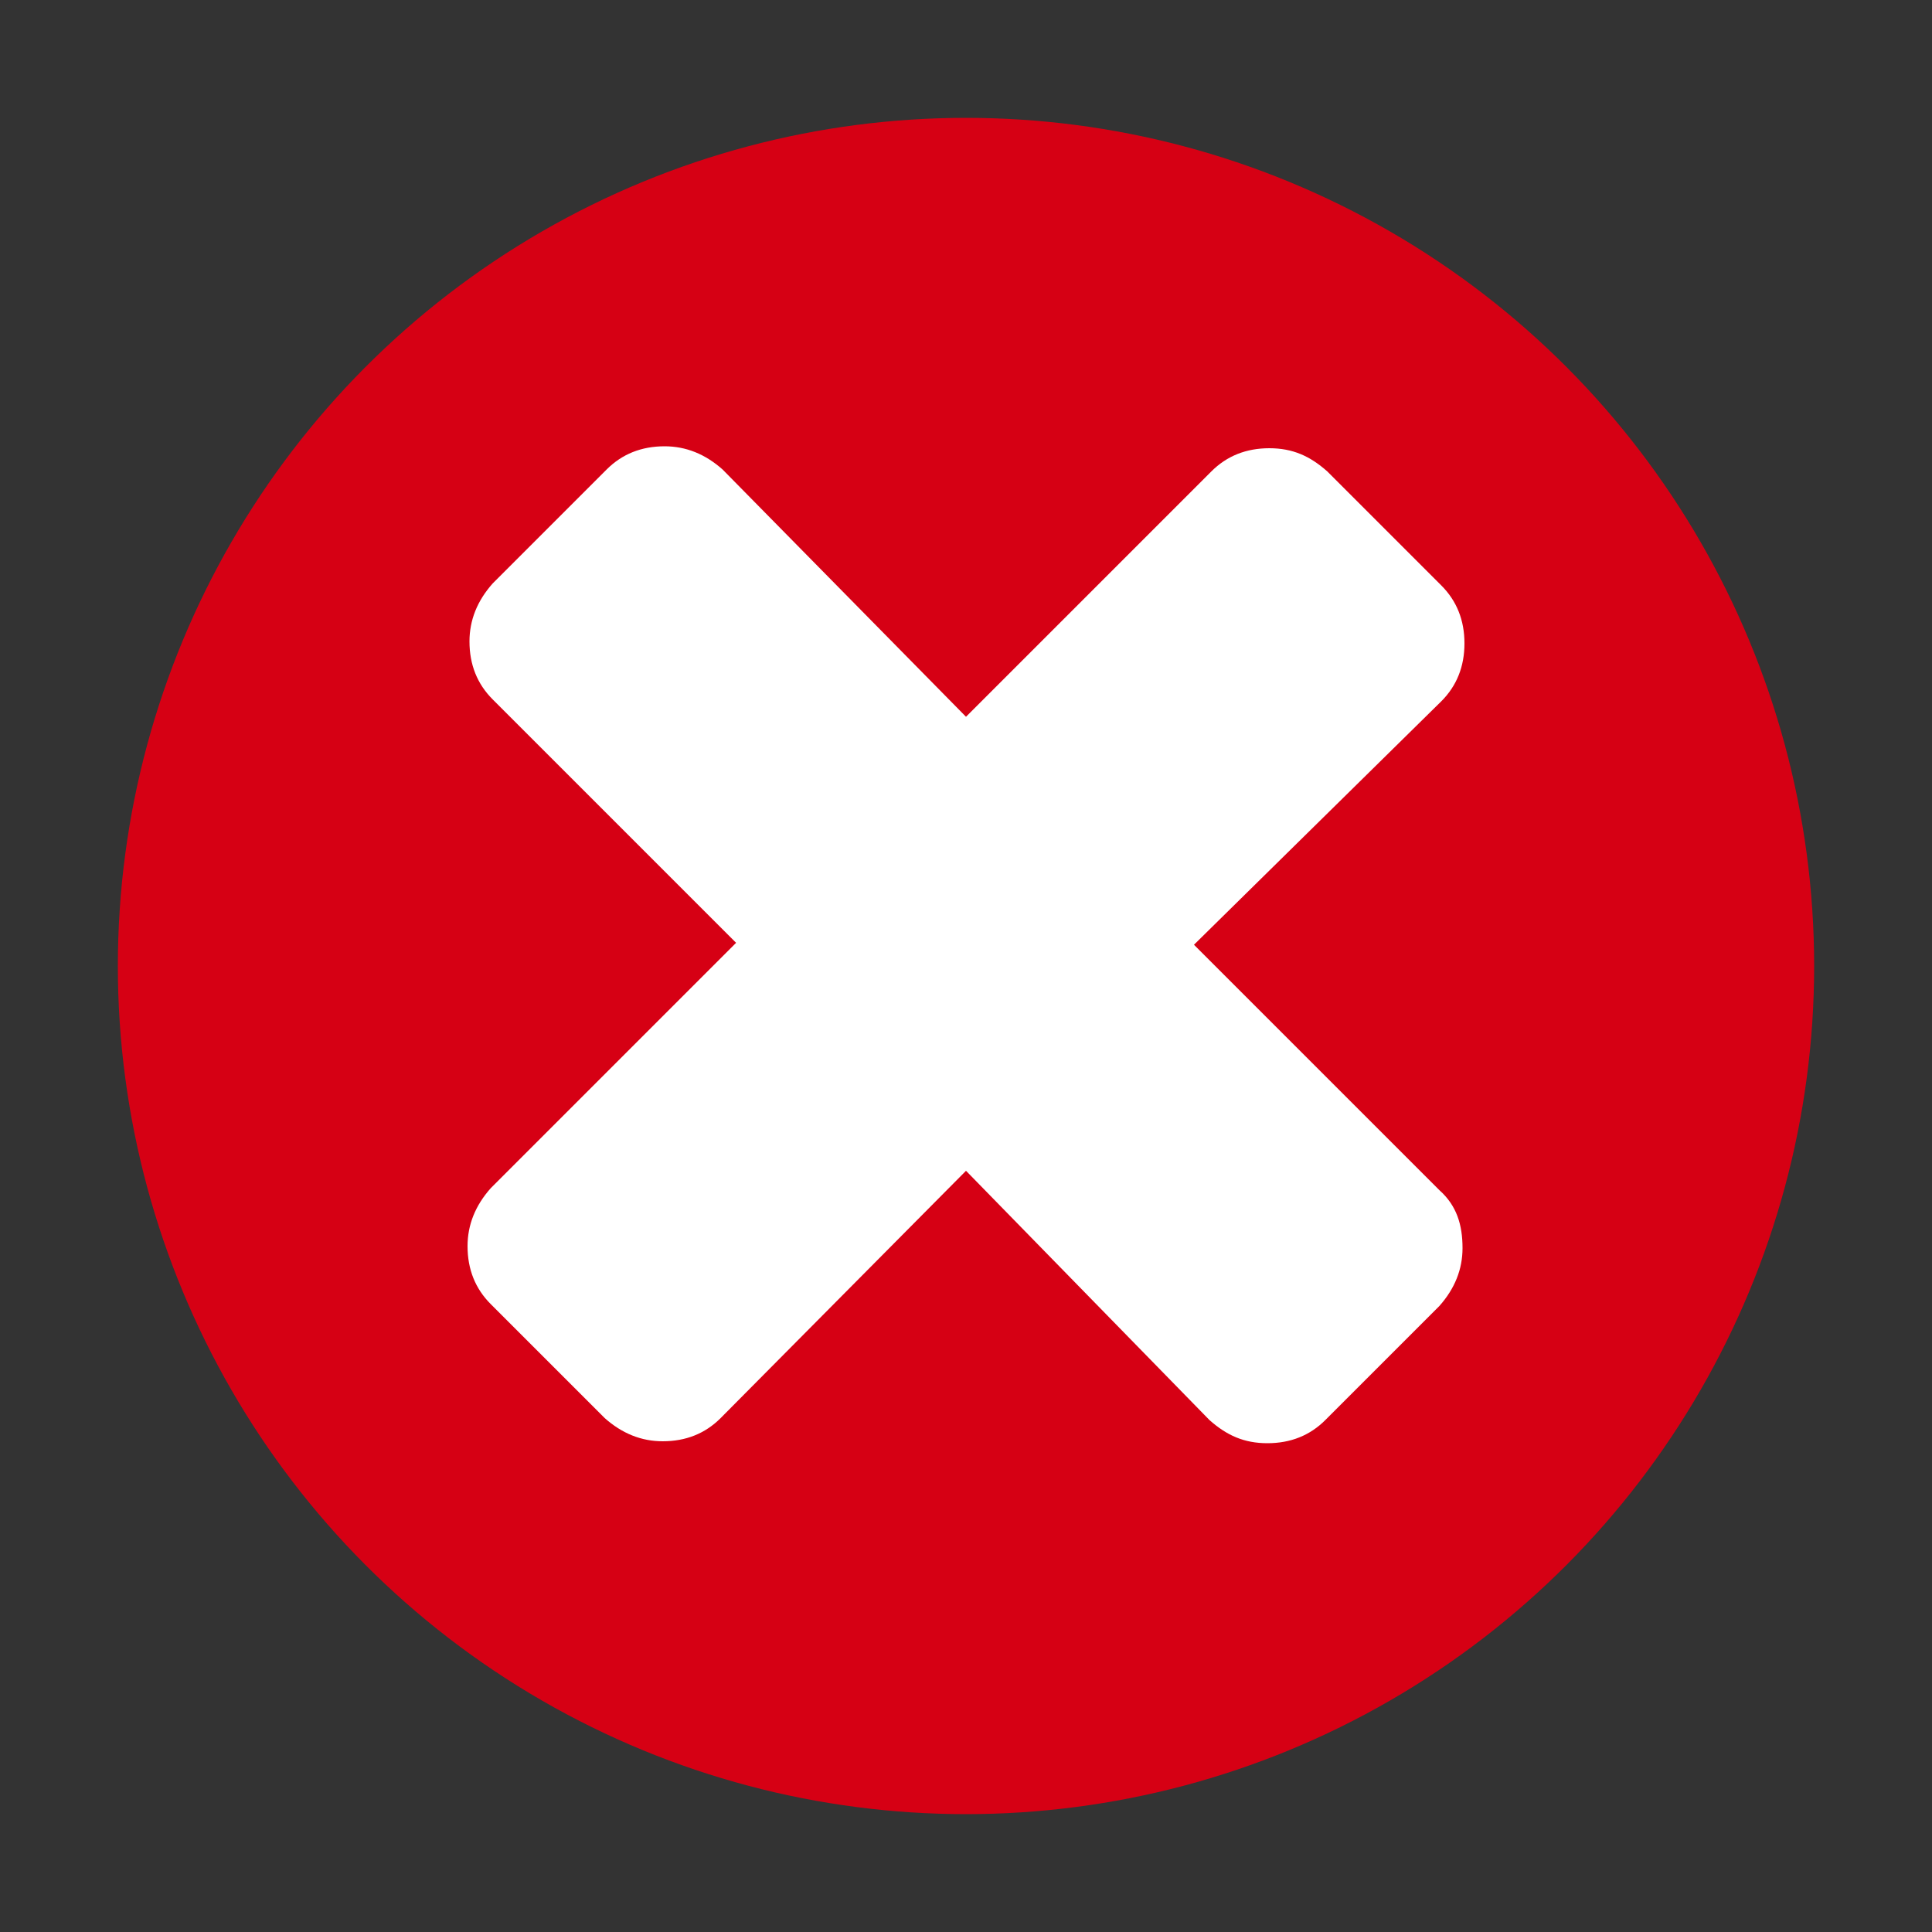 <?xml version="1.0" encoding="utf-8"?>
<!-- Generator: Adobe Illustrator 22.1.0, SVG Export Plug-In . SVG Version: 6.00 Build 0)  -->
<svg version="1.1"
	 id="svg8" inkscape:version="0.92.2 5c3e80d, 2017-08-06" sodipodi:docname="success_check.svg" xmlns:cc="http://creativecommons.org/ns#" xmlns:dc="http://purl.org/dc/elements/1.1/" xmlns:inkscape="http://www.inkscape.org/namespaces/inkscape" xmlns:rdf="http://www.w3.org/1999/02/22-rdf-syntax-ns#" xmlns:sodipodi="http://sodipodi.sourceforge.net/DTD/sodipodi-0.dtd" xmlns:svg="http://www.w3.org/2000/svg"
	 xmlns="http://www.w3.org/2000/svg" xmlns:xlink="http://www.w3.org/1999/xlink" x="0px" y="0px" viewBox="0 0 100 100"
	 style="enable-background:new 0 0 100 100;" xml:space="preserve">
<rect x="0" y="0" width="100" height="100" fill="#333333" stroke="none"/>
<style type="text/css">
	.st0{fill:#D60014;}
	.st1{fill:#FFFFFF;}
</style>
<sodipodi:namedview  bordercolor="#666666" borderopacity="1.0" id="base" inkscape:current-layer="layer1" inkscape:cx="314.11388" inkscape:cy="436.96475" inkscape:document-units="mm" inkscape:pageopacity="0.0" inkscape:pageshadow="2" inkscape:window-height="796" inkscape:window-maximized="1" inkscape:window-width="1440" inkscape:window-x="0" inkscape:window-y="1159" inkscape:zoom="0.65" pagecolor="#ffffff" showgrid="false">
	</sodipodi:namedview>
<circle class="st0" cx="50" cy="50" r="43.9"/>
<g>
	<path class="st1" d="M75.7,64.6c0,1.1-0.4,2.1-1.2,3l-5.9,5.9c-0.8,0.8-1.8,1.2-3,1.2s-2.1-0.4-3-1.2L50,60.6L37.3,73.4
		c-0.8,0.8-1.8,1.2-3,1.2c-1.1,0-2.1-0.4-3-1.2l-5.9-5.9c-0.8-0.8-1.2-1.8-1.2-3c0-1.1,0.4-2.1,1.2-3l12.7-12.7L25.5,36.2
		c-0.8-0.8-1.2-1.8-1.2-3c0-1.1,0.4-2.1,1.2-3l5.9-5.9c0.8-0.8,1.8-1.2,3-1.2c1.1,0,2.1,0.4,3,1.2L50,37.1l12.7-12.7
		c0.8-0.8,1.8-1.2,3-1.2s2.1,0.4,3,1.2l5.9,5.9c0.8,0.8,1.2,1.8,1.2,3c0,1.2-0.4,2.2-1.2,3L61.8,48.9l12.7,12.7
		C75.4,62.4,75.7,63.4,75.7,64.6z"/>
</g>
</svg>
